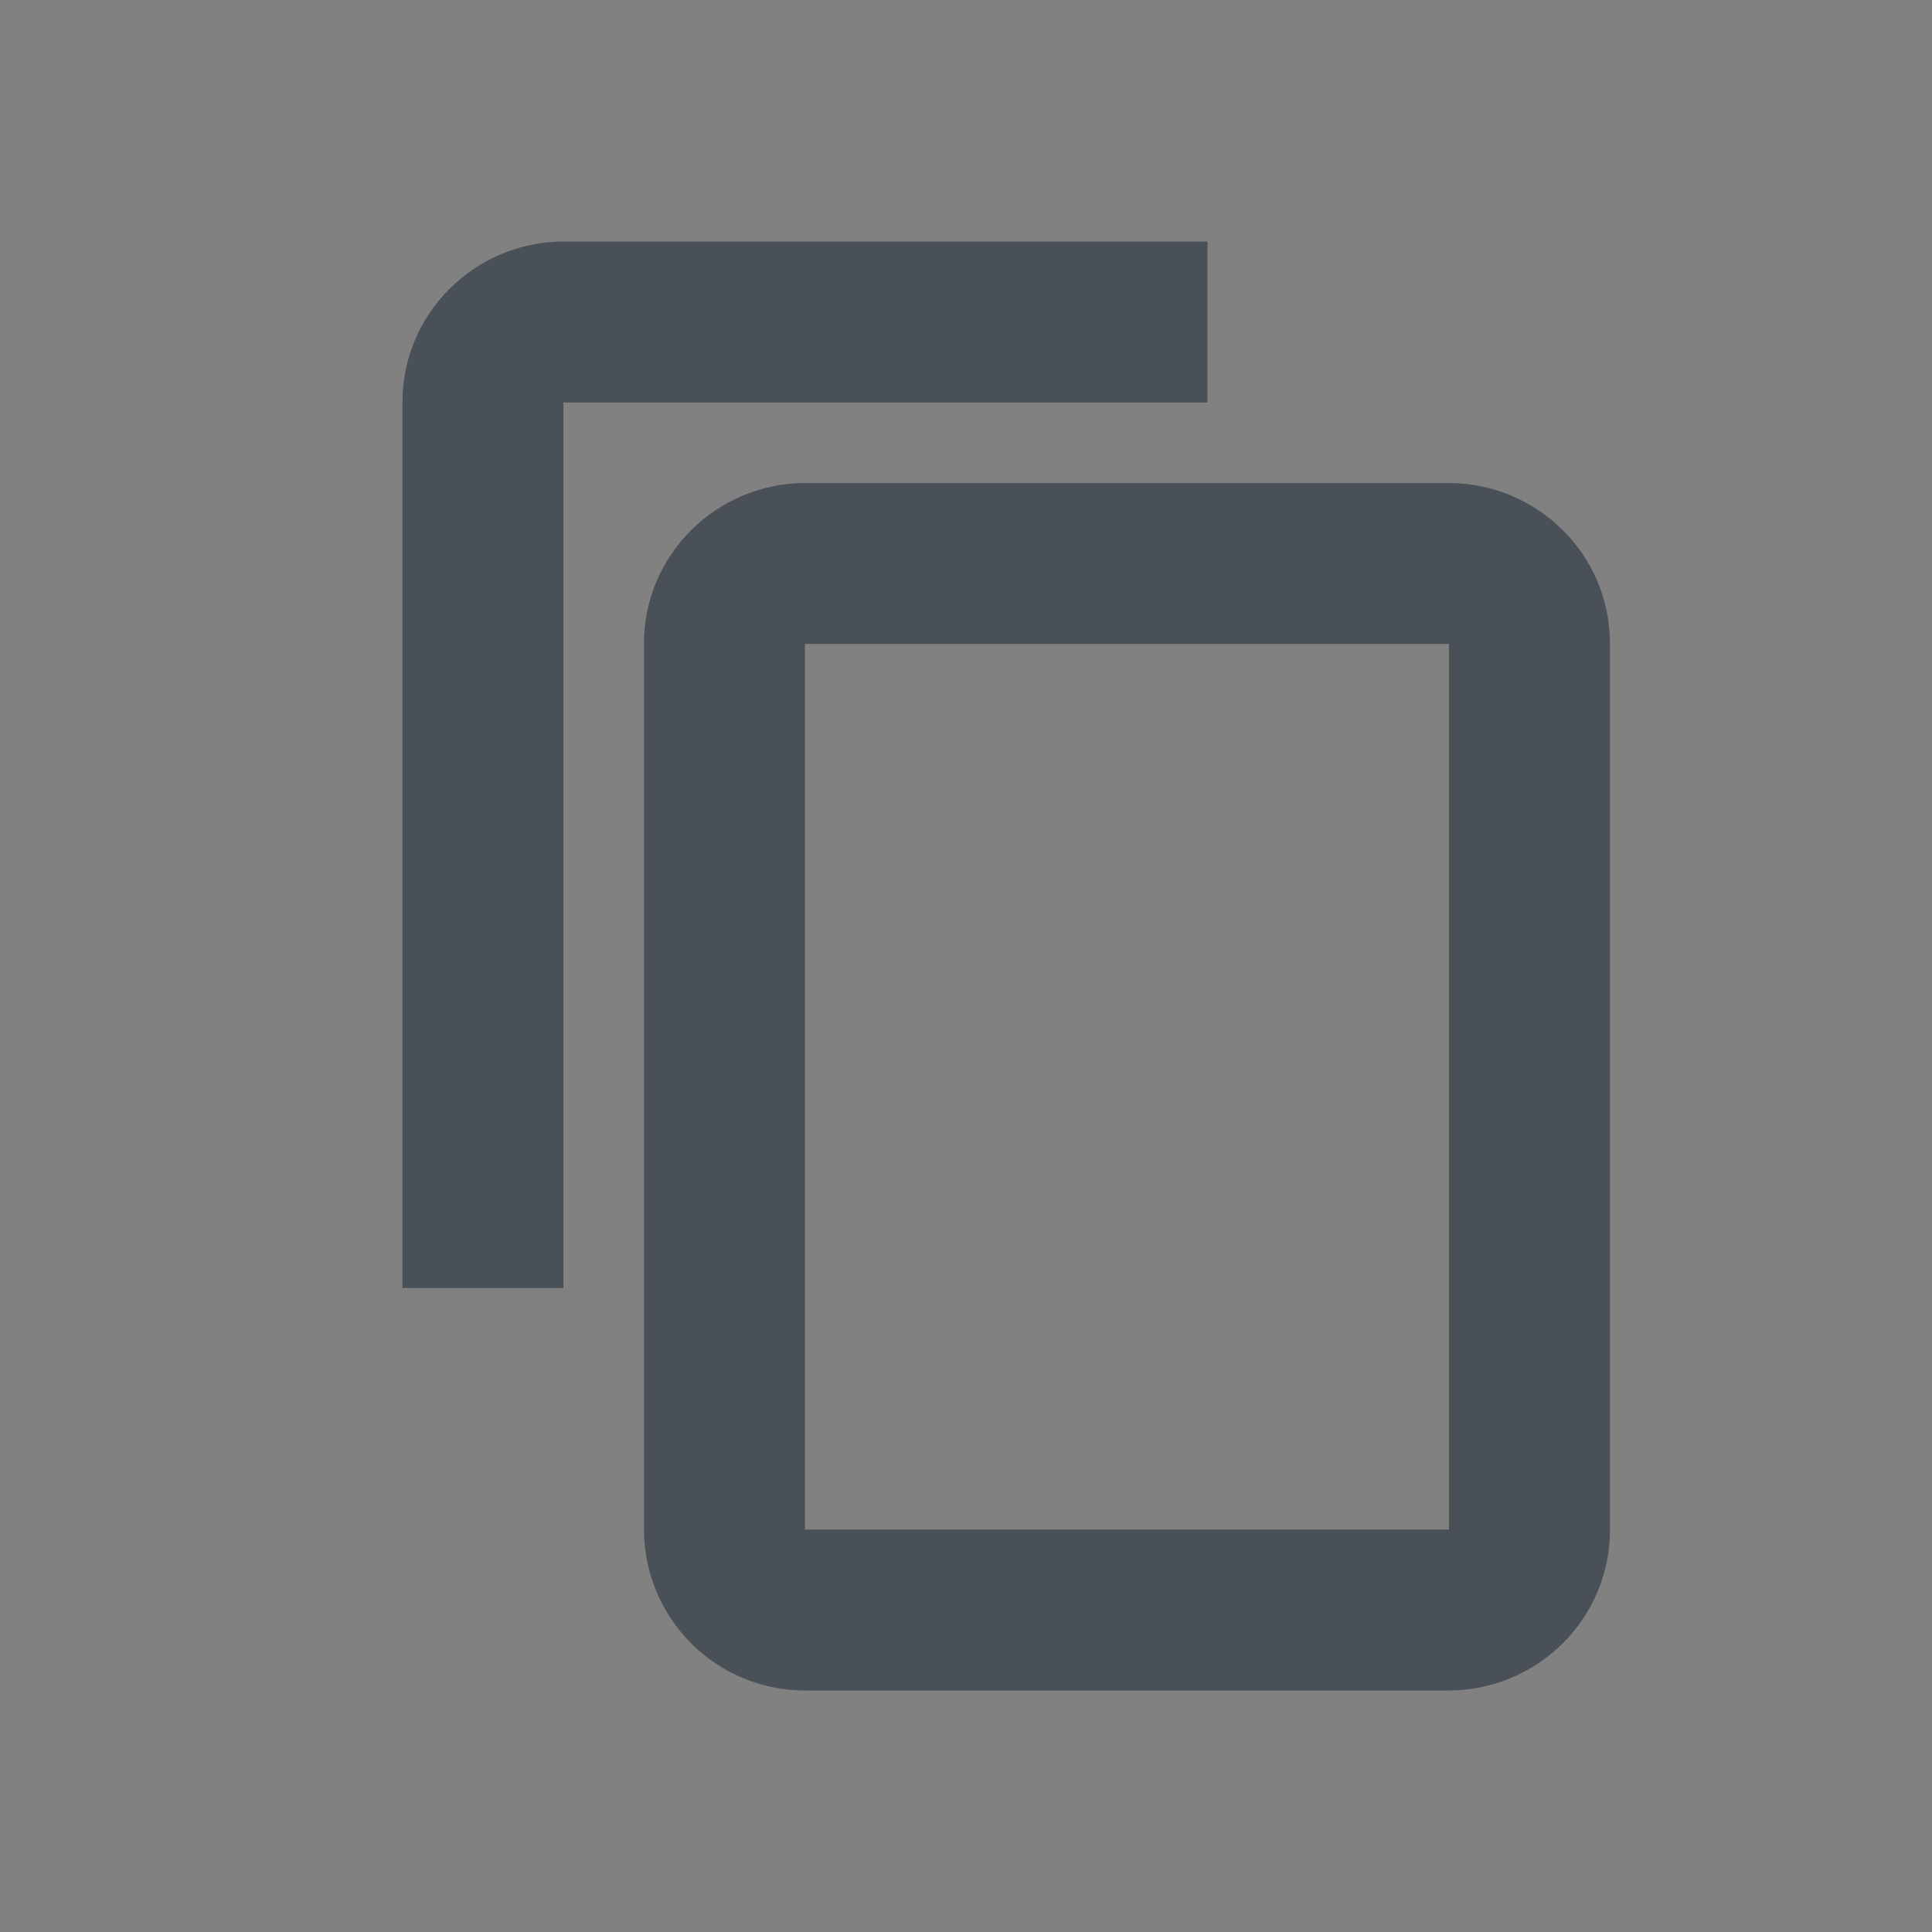 <svg width="16" height="16" viewBox="0 0 16 16" fill="none" xmlns="http://www.w3.org/2000/svg">
<rect x="0" y="0" width="16" height="16" fill="#808080" stroke="none"/>
<g id="copy">
<rect width="16" height="16" fill="white" fill-opacity="0.01"/>
<g id="Vector">
<path d="M6.666 12.667H12V5.333H6.666V12.667ZM5.333 5.328C5.333 4.595 5.934 4 6.672 4H11.994C12.734 4 13.333 4.595 13.333 5.328V12.672C13.333 13.405 12.732 14 11.994 14H6.673C6.498 14.001 6.324 13.967 6.162 13.901C6 13.834 5.852 13.737 5.728 13.614C5.604 13.49 5.505 13.344 5.437 13.182C5.369 13.021 5.334 12.847 5.333 12.672V5.328Z" fill="#495057"/>
<path d="M3.333 10.667V3.328C3.333 2.595 3.934 2 4.672 2H10V10.667H3.333ZM4.666 10.667H10V3.333H4.666V10.667Z" fill="#495057"/>
</g>
</g>
</svg>
